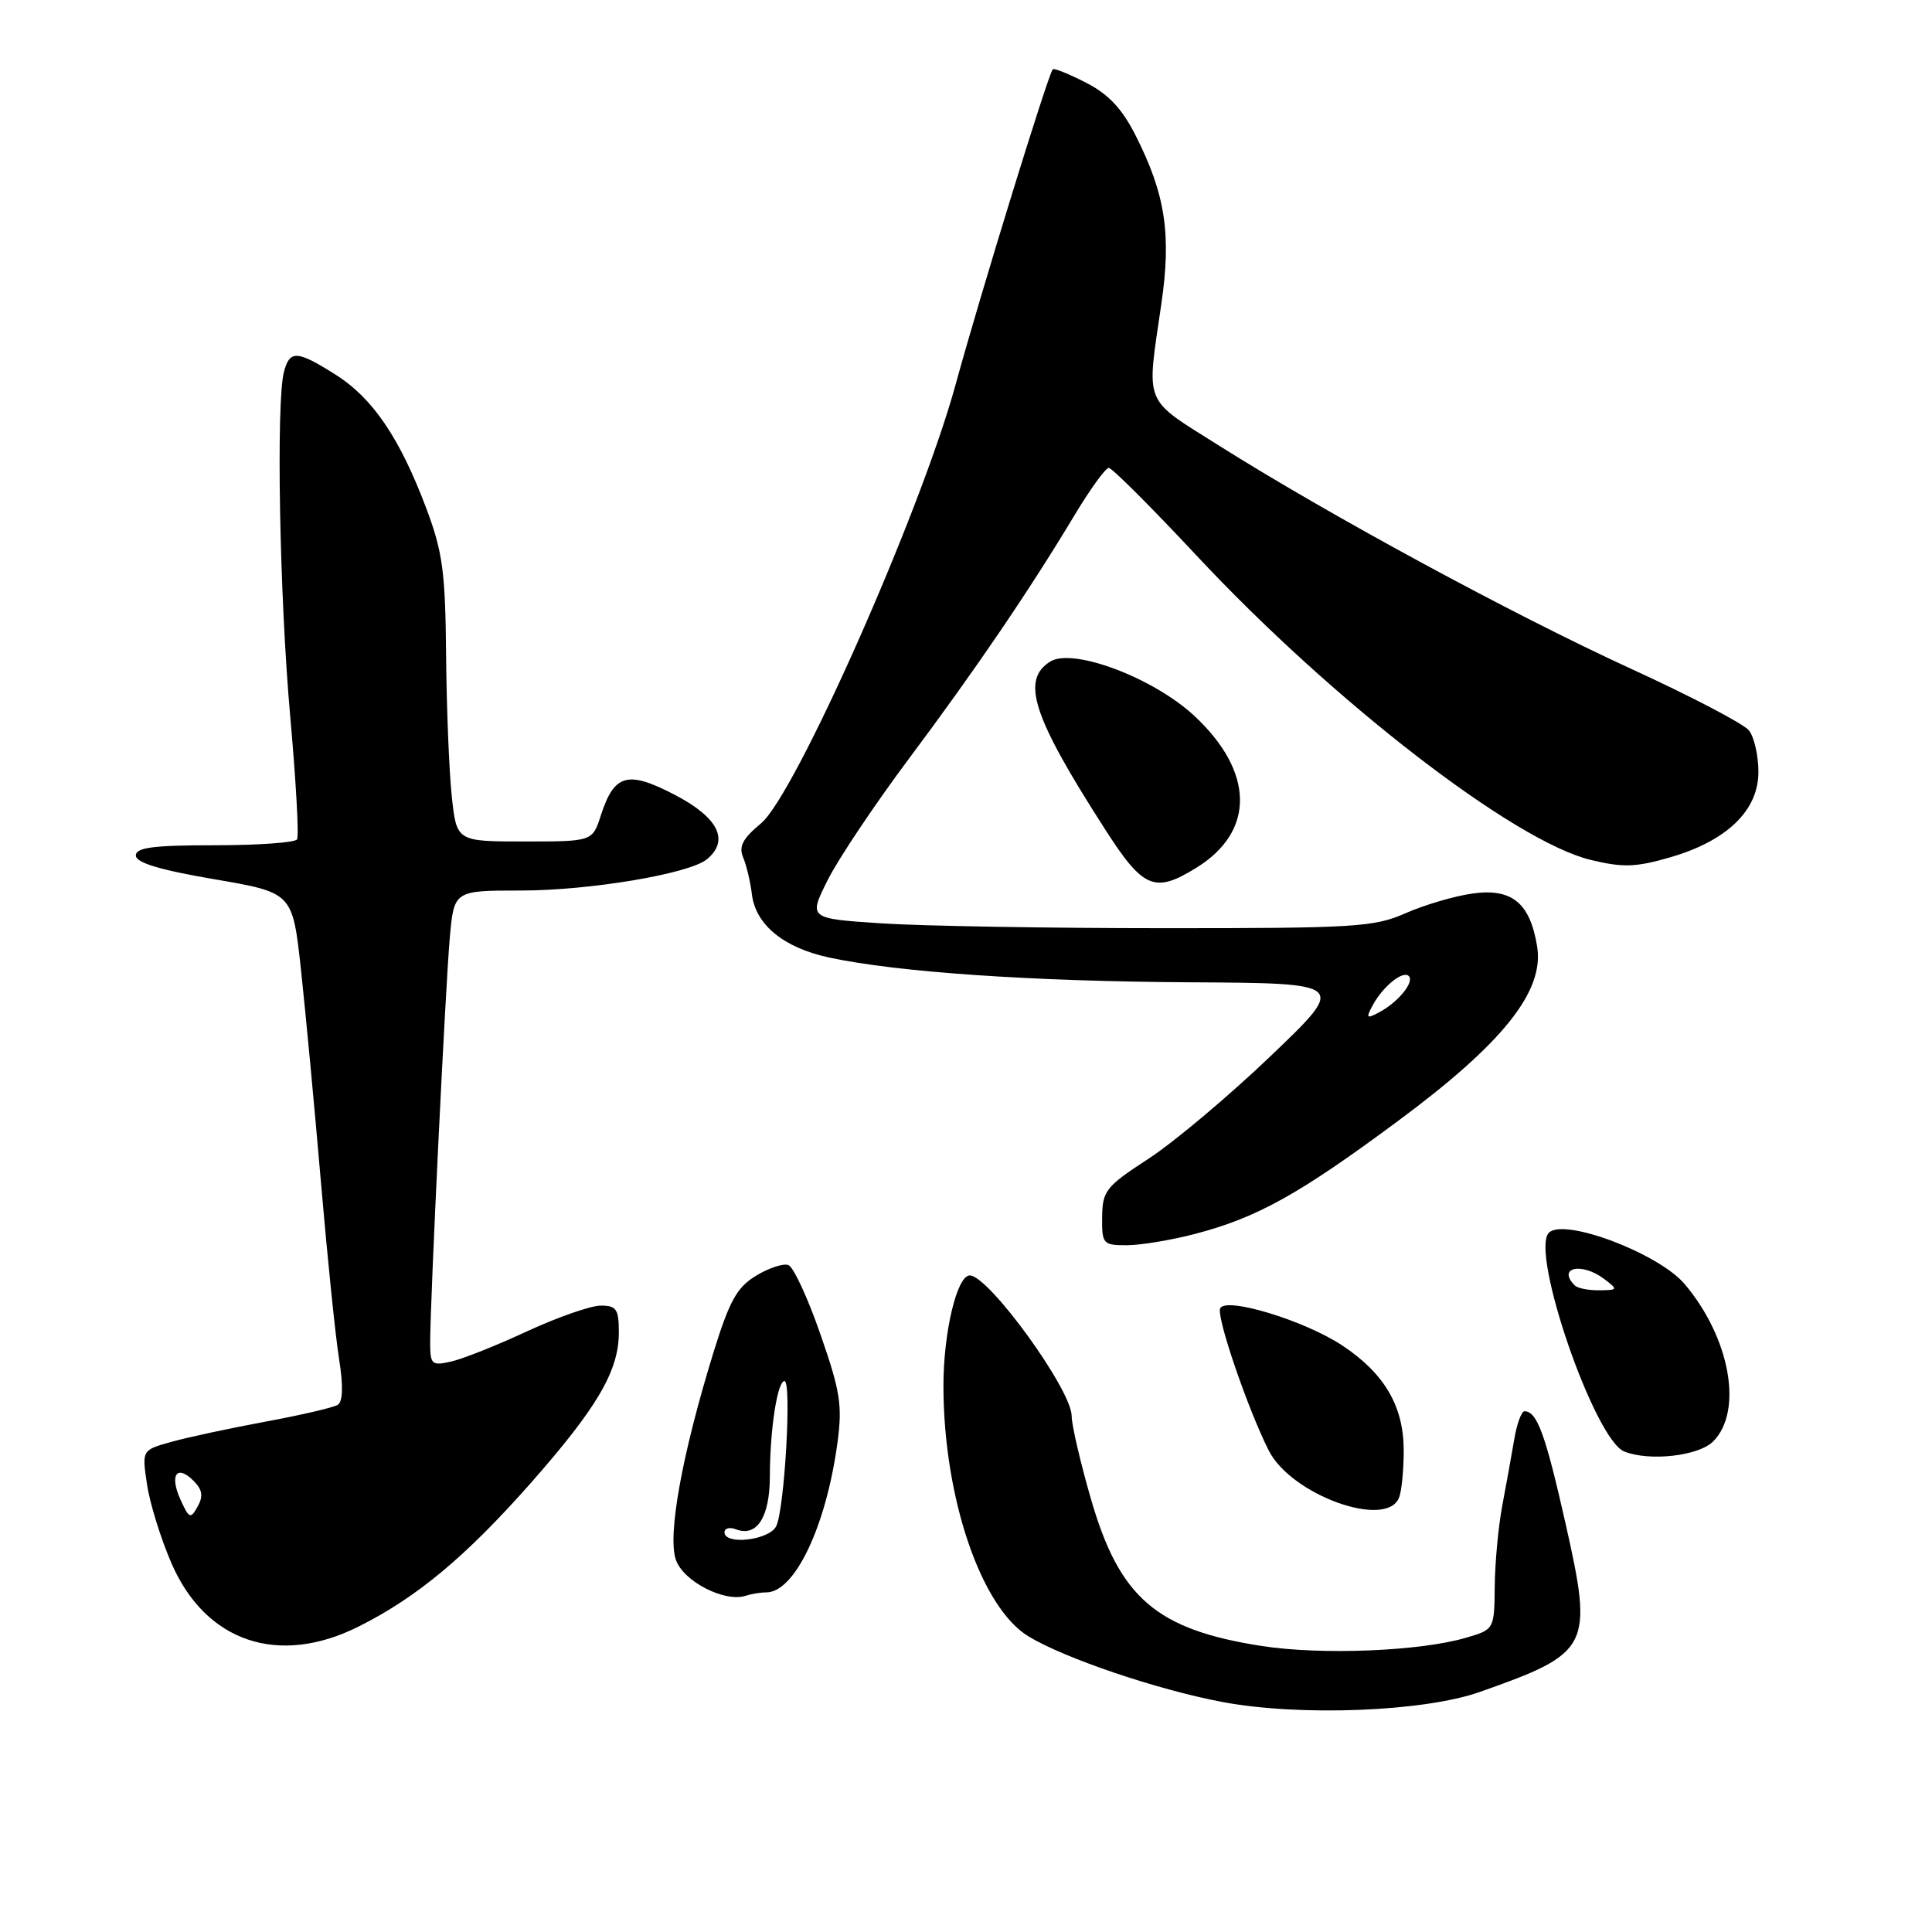 <?xml version="1.0" encoding="UTF-8" standalone="no"?>
<!DOCTYPE svg PUBLIC "-//W3C//DTD SVG 1.1//EN" "http://www.w3.org/Graphics/SVG/1.1/DTD/svg11.dtd" >
<svg xmlns="http://www.w3.org/2000/svg" xmlns:xlink="http://www.w3.org/1999/xlink" version="1.1" viewBox="0 0 256 256">
 <g >
 <path fill="currentColor"
d=" M 196.09 224.19 C 210.76 219.01 211.13 218.27 207.44 201.86 C 204.78 190.06 203.67 187.00 202.01 187.00 C 201.60 187.00 200.98 188.69 200.64 190.75 C 200.29 192.81 199.58 196.75 199.06 199.50 C 198.54 202.25 198.09 207.07 198.06 210.20 C 198.00 215.91 198.00 215.91 194.25 217.01 C 188.18 218.80 175.06 219.33 167.17 218.10 C 153.22 215.93 148.35 211.73 144.56 198.64 C 143.15 193.76 142.00 188.81 142.00 187.62 C 142.00 184.16 131.01 169.00 128.50 169.00 C 126.80 169.00 125.00 176.57 125.01 183.69 C 125.03 198.44 129.98 213.00 136.28 216.83 C 141.06 219.73 153.30 223.88 161.91 225.51 C 172.17 227.46 188.65 226.82 196.09 224.19 Z  M 47.55 215.51 C 55.27 211.64 61.71 206.26 70.26 196.59 C 79.16 186.50 82.00 181.65 82.00 176.54 C 82.00 173.47 81.68 173.00 79.60 173.00 C 78.29 173.00 73.90 174.53 69.85 176.40 C 65.81 178.28 61.26 180.09 59.75 180.42 C 57.20 180.99 57.00 180.81 57.00 177.87 C 57.00 172.38 59.02 130.79 59.60 124.25 C 60.16 118.00 60.16 118.00 69.01 118.00 C 78.16 118.00 91.35 115.78 93.68 113.85 C 96.68 111.36 95.19 108.35 89.51 105.37 C 83.17 102.05 81.40 102.53 79.62 108.03 C 78.50 111.50 78.50 111.50 69.50 111.50 C 60.50 111.50 60.50 111.50 59.86 105.50 C 59.51 102.20 59.17 93.77 59.11 86.77 C 59.01 75.77 58.66 73.14 56.48 67.34 C 52.97 58.03 49.40 52.77 44.49 49.66 C 39.37 46.42 38.40 46.36 37.63 49.25 C 36.57 53.22 37.03 79.02 38.46 94.97 C 39.22 103.48 39.63 110.80 39.36 111.22 C 39.10 111.65 34.18 112.00 28.44 112.00 C 20.30 112.00 18.00 112.30 18.00 113.36 C 18.00 114.31 21.16 115.27 28.38 116.50 C 38.76 118.28 38.76 118.28 39.87 128.39 C 40.47 133.95 41.67 146.64 42.52 156.58 C 43.37 166.52 44.45 177.10 44.93 180.08 C 45.50 183.66 45.43 185.72 44.75 186.15 C 44.17 186.51 39.83 187.52 35.10 188.39 C 30.37 189.27 24.77 190.47 22.65 191.07 C 18.80 192.15 18.80 192.15 19.48 196.69 C 19.85 199.19 21.31 203.89 22.72 207.14 C 27.25 217.59 36.93 220.85 47.55 215.51 Z  M 101.54 211.00 C 105.30 211.00 109.46 202.27 110.96 191.22 C 111.64 186.23 111.35 184.38 108.71 176.80 C 107.05 172.01 105.14 167.88 104.47 167.63 C 103.81 167.37 101.88 168.01 100.18 169.04 C 97.64 170.58 96.66 172.36 94.54 179.20 C 90.38 192.68 88.42 203.45 89.56 206.69 C 90.56 209.56 96.06 212.37 98.83 211.44 C 99.56 211.20 100.78 211.00 101.54 211.00 Z  M 185.39 198.42 C 185.73 197.55 186.00 194.74 186.00 192.17 C 185.99 186.33 183.45 181.99 177.87 178.29 C 172.82 174.94 162.26 171.75 161.67 173.40 C 161.22 174.67 165.36 186.75 168.12 192.21 C 171.11 198.11 183.77 202.66 185.39 198.42 Z  M 227.00 191.00 C 231.01 186.99 229.24 177.25 223.22 170.14 C 219.77 166.07 207.25 161.34 205.24 163.34 C 202.71 165.86 211.27 190.74 215.22 192.33 C 218.56 193.67 225.07 192.93 227.00 191.00 Z  M 158.31 163.51 C 166.55 161.36 172.10 158.28 185.17 148.59 C 199.15 138.24 204.64 131.36 203.68 125.42 C 202.74 119.65 200.36 117.68 195.16 118.39 C 192.77 118.72 188.78 119.89 186.28 120.99 C 182.10 122.84 179.61 123.00 154.12 122.99 C 138.93 122.99 122.14 122.70 116.81 122.35 C 107.12 121.71 107.12 121.71 109.68 116.60 C 111.08 113.80 115.94 106.55 120.46 100.50 C 129.25 88.74 136.33 78.34 142.39 68.25 C 144.46 64.81 146.49 62.00 146.92 62.00 C 147.35 62.00 152.54 67.19 158.46 73.52 C 176.56 92.92 200.65 111.52 210.81 113.95 C 215.07 114.98 216.77 114.92 221.34 113.59 C 228.84 111.41 233.00 107.38 233.00 102.29 C 233.00 100.14 232.44 97.67 231.75 96.79 C 231.06 95.91 223.97 92.21 216.00 88.56 C 200.48 81.44 176.16 68.27 161.50 59.03 C 151.39 52.65 151.90 53.90 153.87 40.37 C 155.24 31.05 154.43 25.76 150.47 17.94 C 148.67 14.38 146.86 12.46 143.89 10.95 C 141.65 9.80 139.67 9.00 139.50 9.18 C 138.89 9.82 129.94 38.85 126.61 51.00 C 121.98 67.89 105.35 105.38 100.83 109.11 C 98.42 111.10 97.86 112.16 98.47 113.61 C 98.91 114.65 99.43 116.85 99.63 118.50 C 100.12 122.54 103.85 125.59 109.88 126.88 C 118.91 128.82 136.68 130.04 157.73 130.16 C 178.46 130.28 178.46 130.28 168.39 139.91 C 162.86 145.20 155.57 151.33 152.21 153.52 C 146.54 157.21 146.08 157.78 146.04 161.25 C 146.00 164.83 146.15 165.00 149.29 165.00 C 151.10 165.00 155.16 164.33 158.31 163.51 Z  M 158.53 114.98 C 166.33 110.16 166.22 102.27 158.24 94.84 C 152.81 89.80 142.16 85.79 139.16 87.66 C 135.26 90.11 136.82 94.92 146.34 109.75 C 151.48 117.78 152.97 118.42 158.53 114.98 Z  M 23.92 198.72 C 22.43 195.45 23.42 193.99 25.63 196.20 C 26.82 197.39 26.96 198.25 26.19 199.62 C 25.25 201.31 25.06 201.23 23.92 198.72 Z  M 96.00 203.03 C 96.00 202.50 96.68 202.32 97.51 202.64 C 100.29 203.71 102.00 201.04 102.01 195.63 C 102.02 189.41 103.01 183.00 103.95 183.00 C 104.93 183.00 103.95 200.14 102.84 202.25 C 101.88 204.10 96.00 204.77 96.00 203.03 Z  M 208.67 170.33 C 206.29 167.95 209.58 167.22 212.56 169.47 C 214.43 170.88 214.40 170.94 211.92 170.97 C 210.50 170.99 209.03 170.70 208.67 170.33 Z  M 181.87 133.24 C 183.21 130.73 185.89 128.55 186.67 129.33 C 187.45 130.11 185.27 132.79 182.76 134.13 C 181.08 135.03 180.97 134.92 181.87 133.24 Z "/>
</g>
</svg>